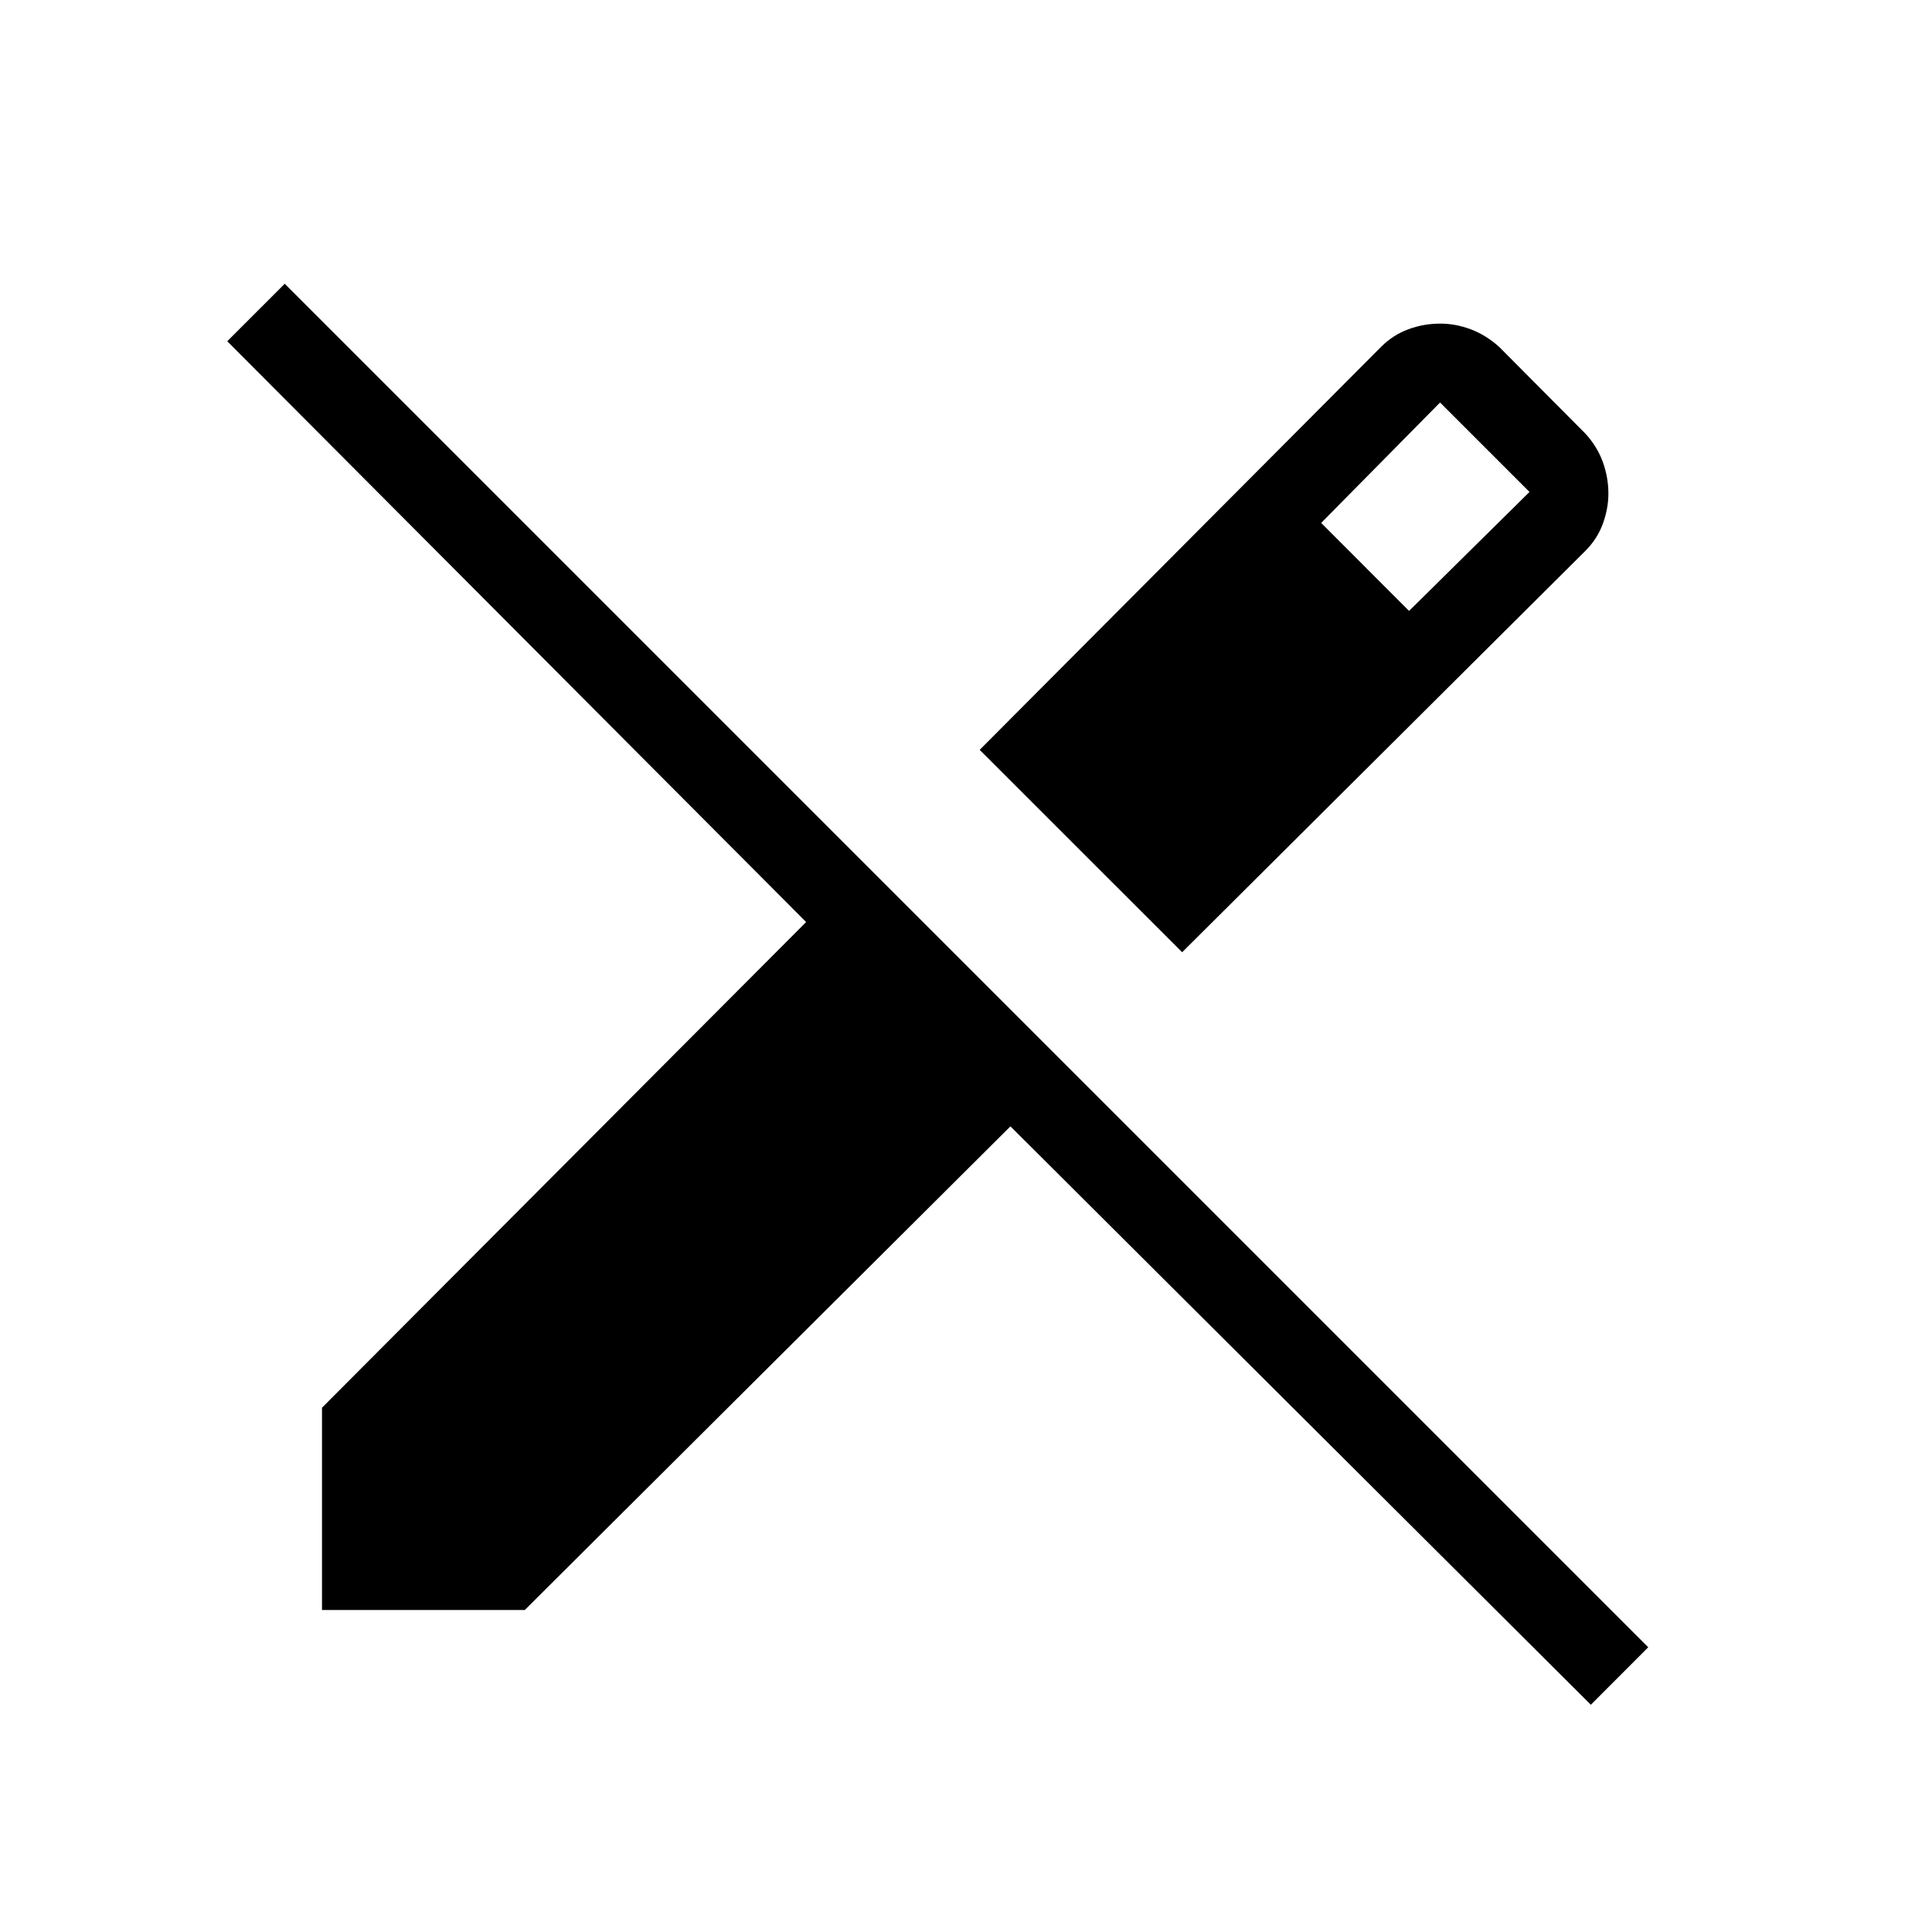 <svg xmlns="http://www.w3.org/2000/svg" width="1em" height="1em" viewBox="0 0 24 24"><path fill="currentColor" d="M14.685 11.829L12.17 9.315l4.99-5.01q.147-.145.336-.215t.397-.07q.189 0 .381.072q.192.074.352.22l1.067 1.073q.147.16.217.352t.07.394q0 .188-.07.378q-.07.189-.217.335zm5.077 9.348l-7.21-7.185L6.519 20H4v-2.513l6.014-6.033l-7.191-7.215l.714-.714l16.938 16.938zM17.504 7.589L19 6.111L17.889 5l-1.477 1.496z"/></svg>